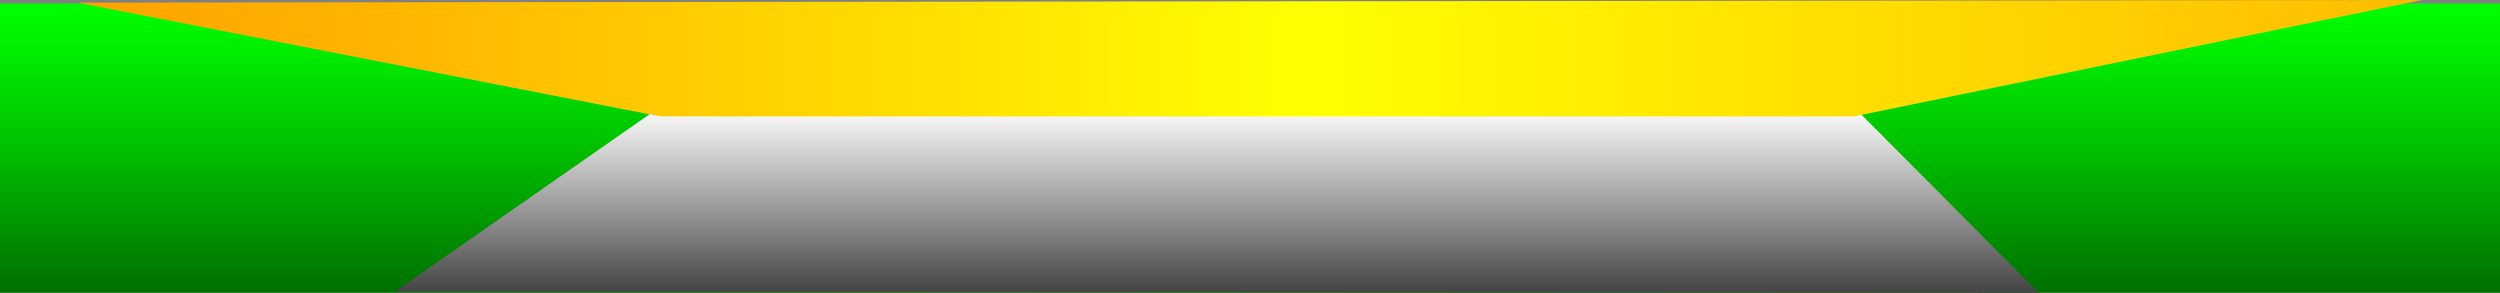 <?xml version="1.0" encoding="utf-8"?>
<!-- Generator: Adobe Illustrator 23.0.3, SVG Export Plug-In . SVG Version: 6.00 Build 0)  -->
<svg version="1.1" id="Layer_1" xmlns="http://www.w3.org/2000/svg" xmlns:xlink="http://www.w3.org/1999/xlink" x="0px" y="0px"
	 viewBox="0 0 1439 168.5" style="enable-background:new 0 0 1439 168.5;" xml:space="preserve" preserveAspectRatio="none">
<rect x="0" y="0" width="1439" height="168.5" fill="#808080" stroke="none"/>
<style type="text/css">
	.st0{fill:#FFFFFF;}
	.st1{fill:url(#SVGID_1_);}
	.st2{fill:none;}
	.st3{fill:url(#SVGID_2_);}
	.st4{fill:url(#SVGID_3_);}
	.st5{fill:url(#SVGID_4_);}
	.st6{fill:url(#SVGID_5_);}
	.st7{fill:url(#SVGID_6_);}
	.st8{fill:url(#SVGID_7_);}
	.st9{fill:url(#SVGID_8_);}
	.st10{fill:url(#SVGID_9_);}
	.st11{fill:url(#SVGID_10_);}
	.st12{fill:url(#SVGID_11_);}
	.st13{fill:url(#SVGID_12_);}
	.st14{fill:url(#SVGID_13_);}
	.st15{fill:url(#SVGID_14_);}
	.st16{fill:url(#SVGID_15_);}
	.st17{fill:url(#SVGID_16_);}
	.st18{fill:url(#SVGID_17_);}
	.st19{fill:url(#SVGID_18_);}
	.st20{fill:url(#SVGID_19_);}
	.st21{fill:url(#SVGID_20_);}
	.st22{fill:url(#SVGID_21_);}
	.st23{fill:url(#SVGID_22_);}
	.st24{fill:url(#SVGID_23_);}
</style>
<g>
	<linearGradient id="SVGID_1_" gradientUnits="userSpaceOnUse" x1="719.5" y1="2" x2="719.5" y2="168.5">
		<stop  offset="0" style="stop-color:#00FF00"/>
		<stop  offset="0.166" style="stop-color:#00ED00"/>
		<stop  offset="0.498" style="stop-color:#00C000"/>
		<stop  offset="0.961" style="stop-color:#007600"/>
		<stop  offset="1" style="stop-color:#007000"/>
	</linearGradient>
	<rect y="2" class="st1" width="1439" height="166.5"/>
	<linearGradient id="SVGID_2_" gradientUnits="userSpaceOnUse" x1="700.363" y1="61.5" x2="700.363" y2="168.5">
		<stop  offset="0" style="stop-color:#FFFFFF"/>
		<stop  offset="1" style="stop-color:#444444"/>
	</linearGradient>
	<polyline class="st3" points="380,61.5 227.3,167.9 1173.5,168.5 1067,61.5 	"/>
	<linearGradient id="SVGID_3_" gradientUnits="userSpaceOnUse" x1="44.5" y1="33.5" x2="1394" y2="33.5">
		<stop  offset="0" style="stop-color:#FFA200"/>
		<stop  offset="0.125" style="stop-color:#FFB400"/>
		<stop  offset="0.374" style="stop-color:#FFE100"/>
		<stop  offset="0.522" style="stop-color:#FFFF00"/>
		<stop  offset="1" style="stop-color:#FFBC00"/>
	</linearGradient>
	<polygon class="st4" points="44.5,1.5 380,67 1067,67 1394,0 	"/>
</g>
</svg>
